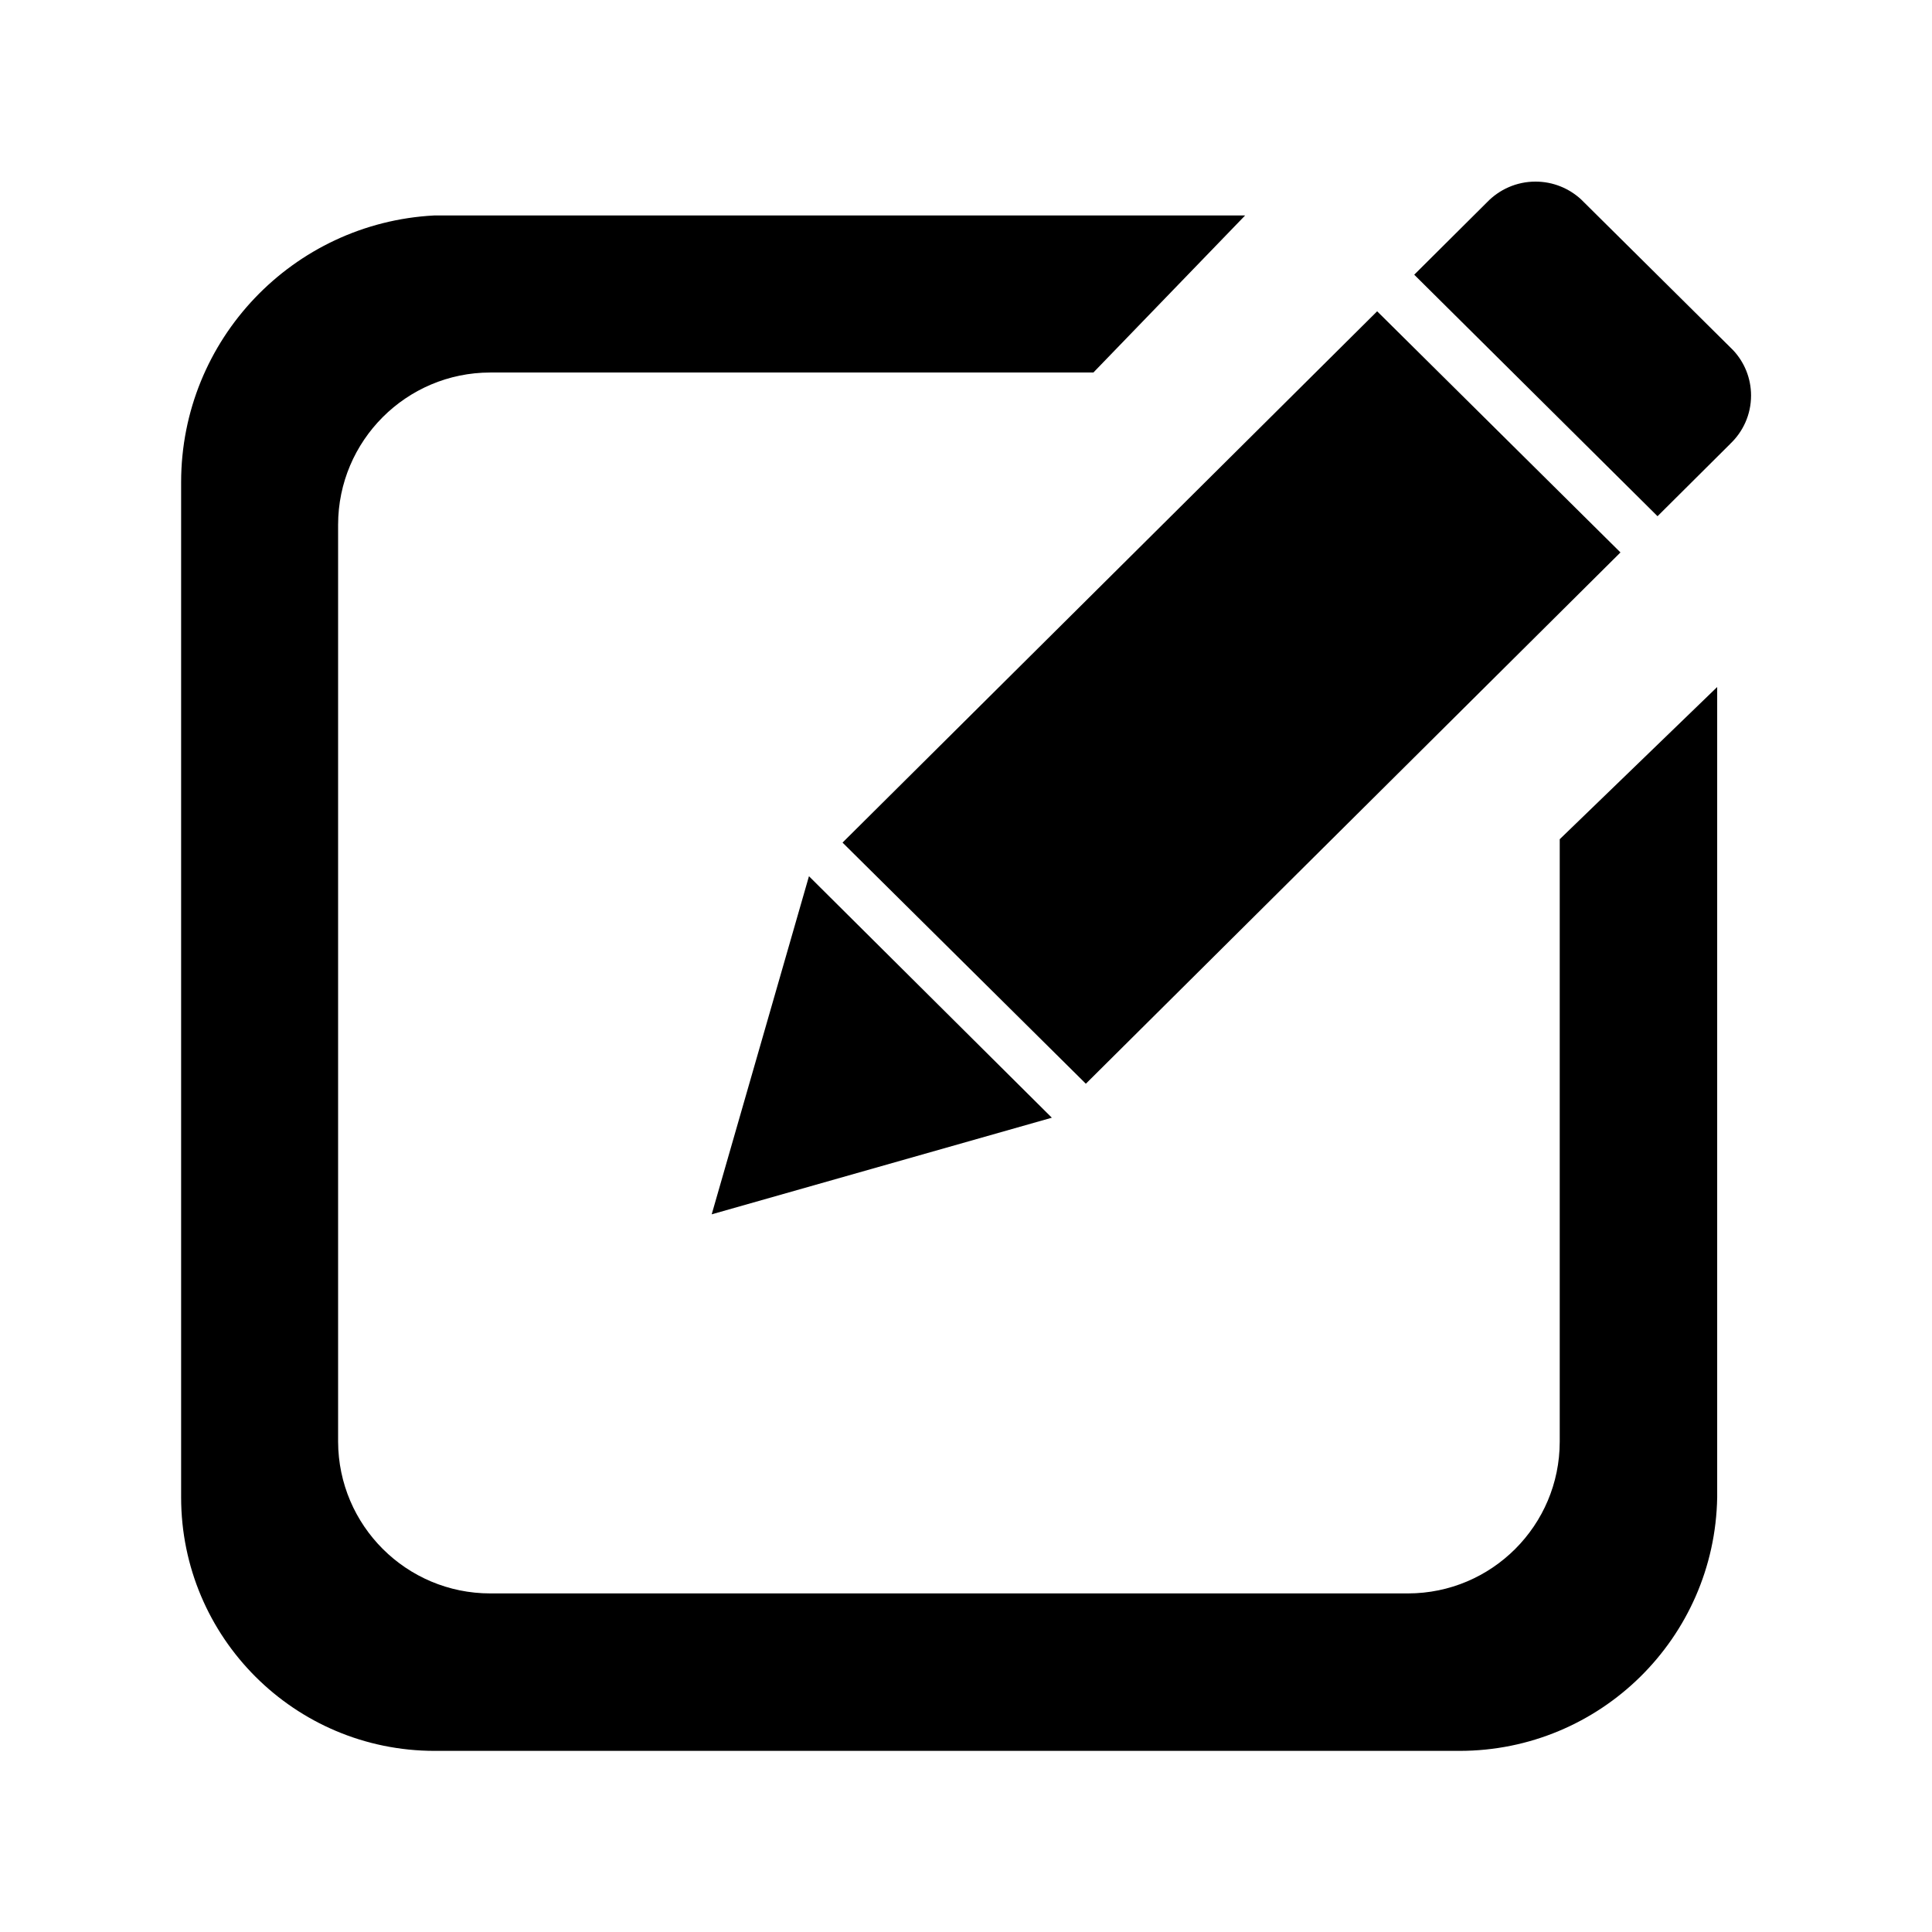 <!-- Generated by IcoMoon.io -->
<svg version="1.1" xmlns="http://www.w3.org/2000/svg" width="32" height="32" viewBox="0 0 32 32">
<title>sys_action</title>
<path d="M8.121 6.17c-1.391 0.001-2.519 1.129-2.521 2.52v15.189c0.005 1.389 1.131 2.513 2.521 2.513 0 0 0 0 0 0h15.2c1.387-0.001 2.512-1.126 2.513-2.513v-9.979l2.608-2.521v13.421c-0.039 2.328-1.936 4.2-4.269 4.2-0.006 0-0.012 0-0.019 0h-16.954c-2.32 0-4.2-1.88-4.2-4.2v0-16.774c0-0.011 0-0.024 0-0.038 0-2.365 1.855-4.296 4.189-4.419h13.434l-2.513 2.601h-9.989zM17.421 18.513l-5.633 1.6 1.611-5.6 4.023 4zM17.985 17.95l-4.030-3.994 8.855-8.8 4.030 3.994-8.855 8.8zM28.66 7.35l-1.206 1.2-4.030-4 1.206-1.2c0.203-0.211 0.488-0.342 0.803-0.342 0.29 0 0.554 0.111 0.753 0.293l-0.001-0.001 2.521 2.5c0.184 0.196 0.297 0.461 0.297 0.751 0 0.316-0.133 0.6-0.346 0.801l-0.001 0.001z"></path>
</svg>
